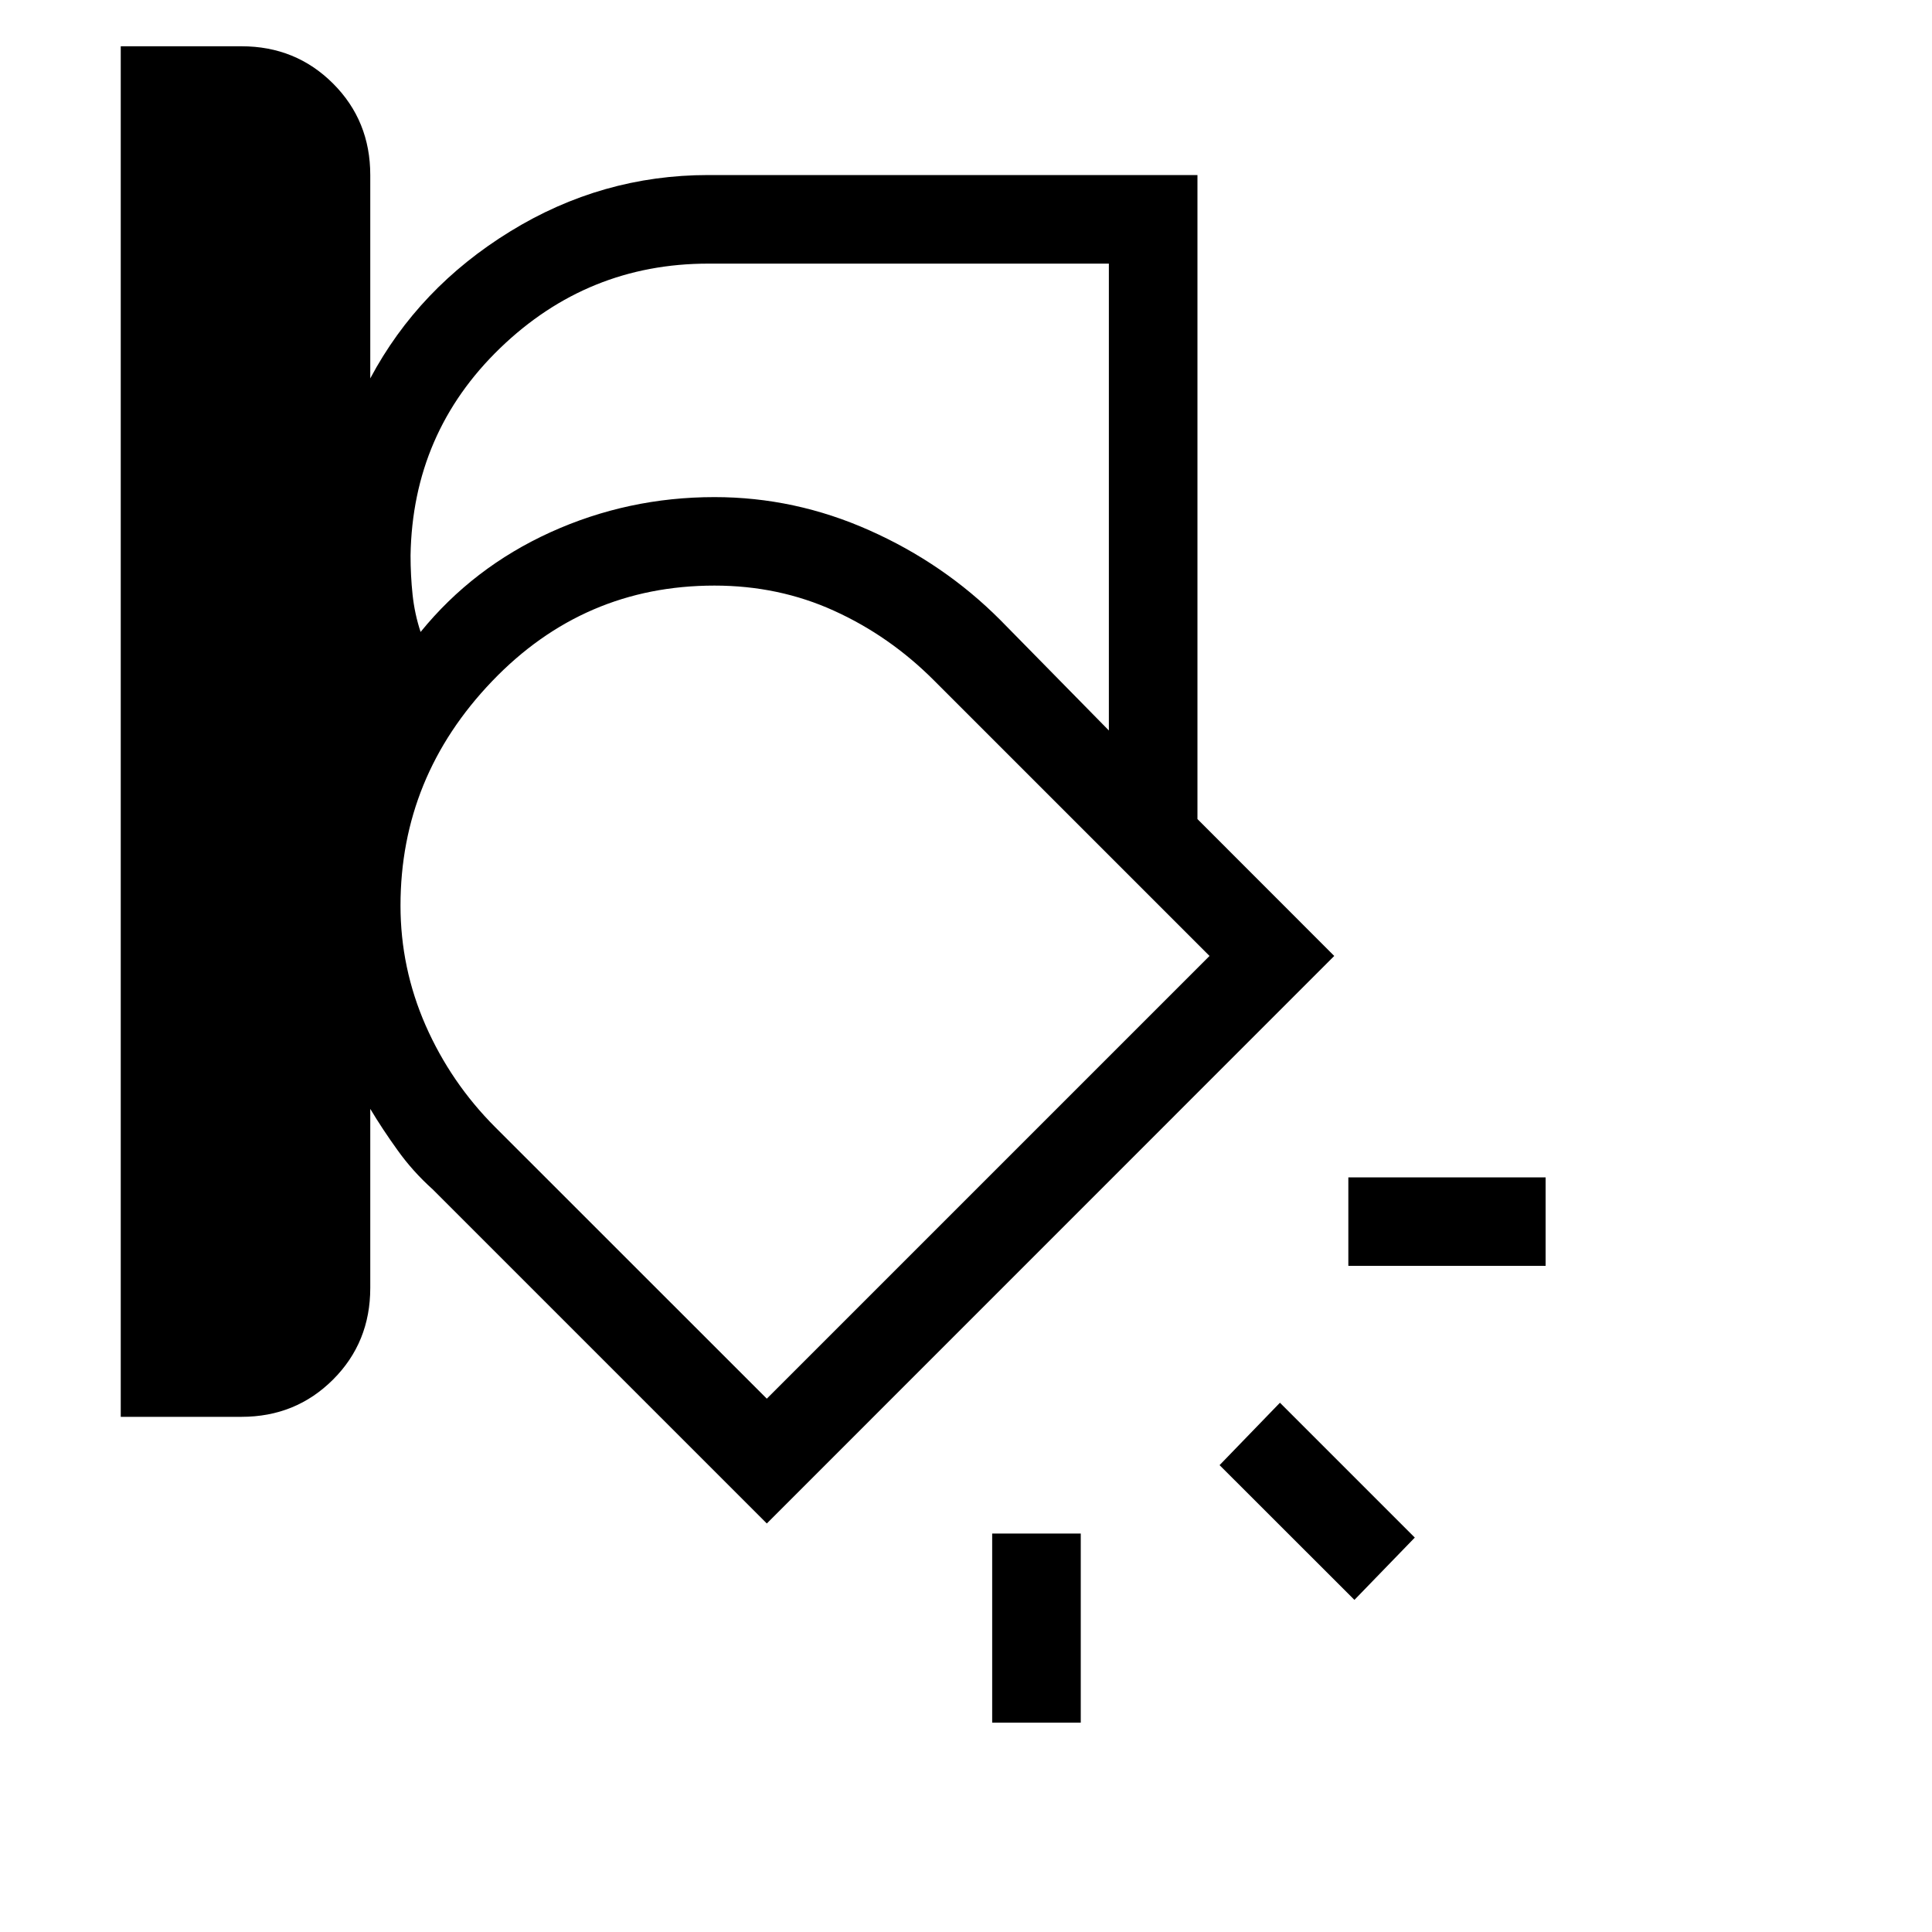 <svg xmlns="http://www.w3.org/2000/svg" height="20" width="20"><path d="M1.25 14.667V.479H2.5q.562 0 .948.386.385.385.385.947v2.105q.5-.938 1.448-1.521.948-.584 2.052-.584h5.063v6.667l1.416 1.417-5.874 5.875-3.459-3.459q-.208-.187-.364-.406-.157-.218-.282-.427v1.854q0 .563-.385.948-.386.386-.948.386ZM7.333 2.729q-1.25 0-2.156.875-.906.875-.927 2.146 0 .208.021.406.021.198.083.386.542-.667 1.344-1.032.802-.364 1.698-.364.833 0 1.604.344.771.343 1.354.927l1.125 1.145V2.729ZM4.146 9.375q0 .646.26 1.24.261.593.719 1.052l2.813 2.812 4.583-4.583-2.854-2.854q-.459-.459-1.032-.719-.573-.261-1.239-.261-1.354 0-2.302.99t-.948 2.323ZM16 13.104h-2.042v-.916H16Zm-1.979 3.458-1.396-1.395.625-.646 1.396 1.396Zm-3.75 1.271v-1.958h.917v1.958Zm-1.938-7.562Z"/></svg>